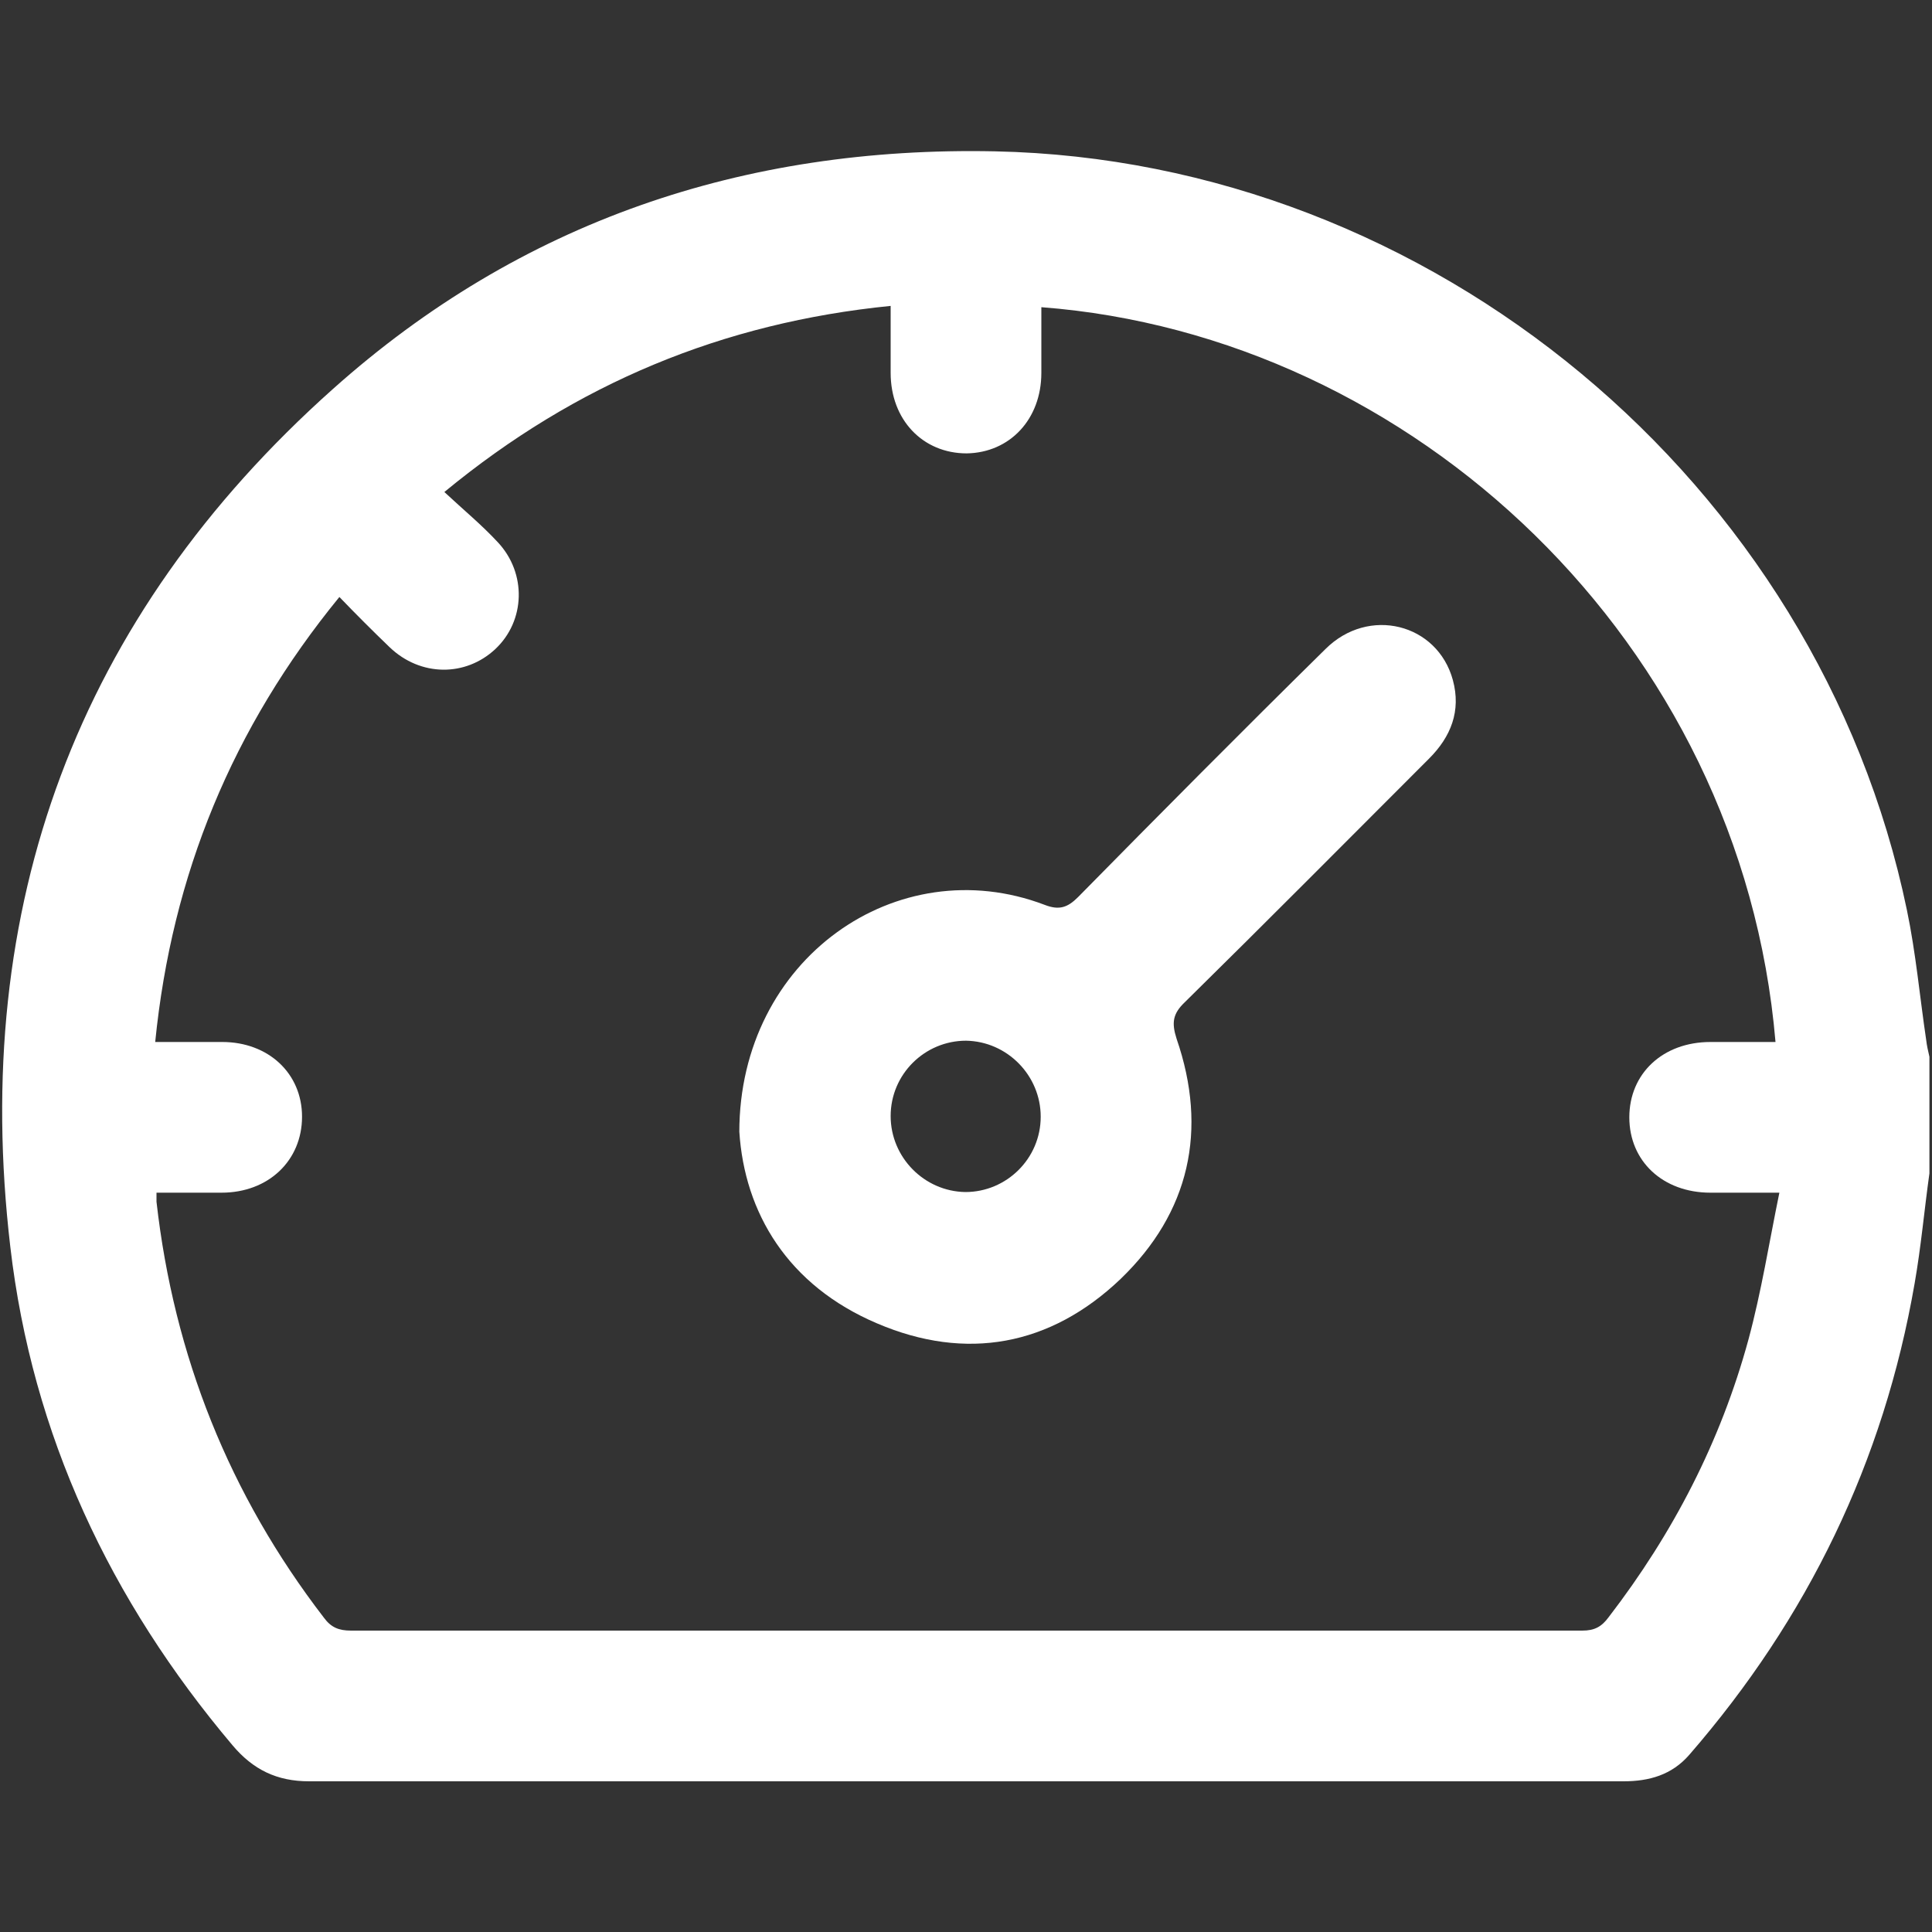<?xml version="1.0" encoding="UTF-8"?><svg id="_圖層_2" xmlns="http://www.w3.org/2000/svg" viewBox="0 0 30 30"><rect x="0" y="0" width="30" height="30" fill="#333333" stroke="none"/><defs><style>.cls-1{fill:#fff;}.cls-2{fill:none;}</style></defs><g id="_圖層_1-2"><g><rect class="cls-2" width="30" height="30"/><g><path class="cls-1" d="M29.96,18.22c-.08,.57-.13,1.14-.23,1.71-.48,2.77-1.66,5.2-3.5,7.32-.27,.31-.62,.41-1.02,.41-3.34,0-6.68,0-10.03,0s-6.92,0-10.38,0c-.5,0-.87-.18-1.19-.56-1.9-2.25-3.11-4.82-3.45-7.74C-.46,14.07,1.2,9.58,5.17,6.04c2.91-2.6,6.38-3.77,10.28-3.69,6.77,.14,12.78,5.13,14.16,11.78,.14,.67,.2,1.35,.3,2.02,.01,.09,.03,.17,.05,.26v1.82Zm-27.53,.29c0,.07,0,.11,0,.15,.27,2.39,1.13,4.55,2.6,6.46,.11,.15,.23,.2,.42,.2,6.37,0,12.75,0,19.12,0,.19,0,.3-.06,.41-.21,1-1.3,1.74-2.73,2.17-4.31,.2-.74,.32-1.5,.48-2.28-.41,0-.74,0-1.07,0-.74,0-1.26-.49-1.26-1.17,0-.68,.52-1.17,1.26-1.17,.34,0,.67,0,1.01,0-.53-6.22-5.64-10.97-11.4-11.41,0,.34,0,.68,0,1.02,0,.72-.49,1.24-1.16,1.25-.68,0-1.18-.52-1.18-1.25,0-.34,0-.68,0-1.04-2.6,.26-4.88,1.2-6.93,2.89,.3,.28,.58,.51,.83,.78,.45,.48,.43,1.22-.04,1.66-.46,.43-1.16,.43-1.64-.03-.26-.25-.52-.51-.78-.78-1.66,2.03-2.6,4.31-2.86,6.91,.36,0,.7,0,1.04,0,.72,0,1.24,.49,1.24,1.16,0,.68-.52,1.18-1.25,1.18-.34,0-.68,0-1.02,0Z"/><path class="cls-1" d="M11.48,17.58c0-2.69,2.45-4.4,4.74-3.53,.23,.09,.36,.04,.52-.12,1.27-1.29,2.55-2.58,3.84-3.85,.67-.67,1.74-.4,1.98,.48,.13,.48-.03,.88-.37,1.22-1.26,1.26-2.52,2.53-3.79,3.78-.19,.18-.21,.32-.13,.57,.49,1.42,.2,2.7-.87,3.73-1.09,1.04-2.4,1.28-3.78,.69-1.39-.59-2.06-1.72-2.14-2.98Zm4.68-.24c0-.64-.52-1.17-1.16-1.18-.64,0-1.17,.52-1.17,1.17,0,.64,.52,1.17,1.16,1.18,.64,0,1.17-.52,1.17-1.17Z"/></g></g></g></svg>